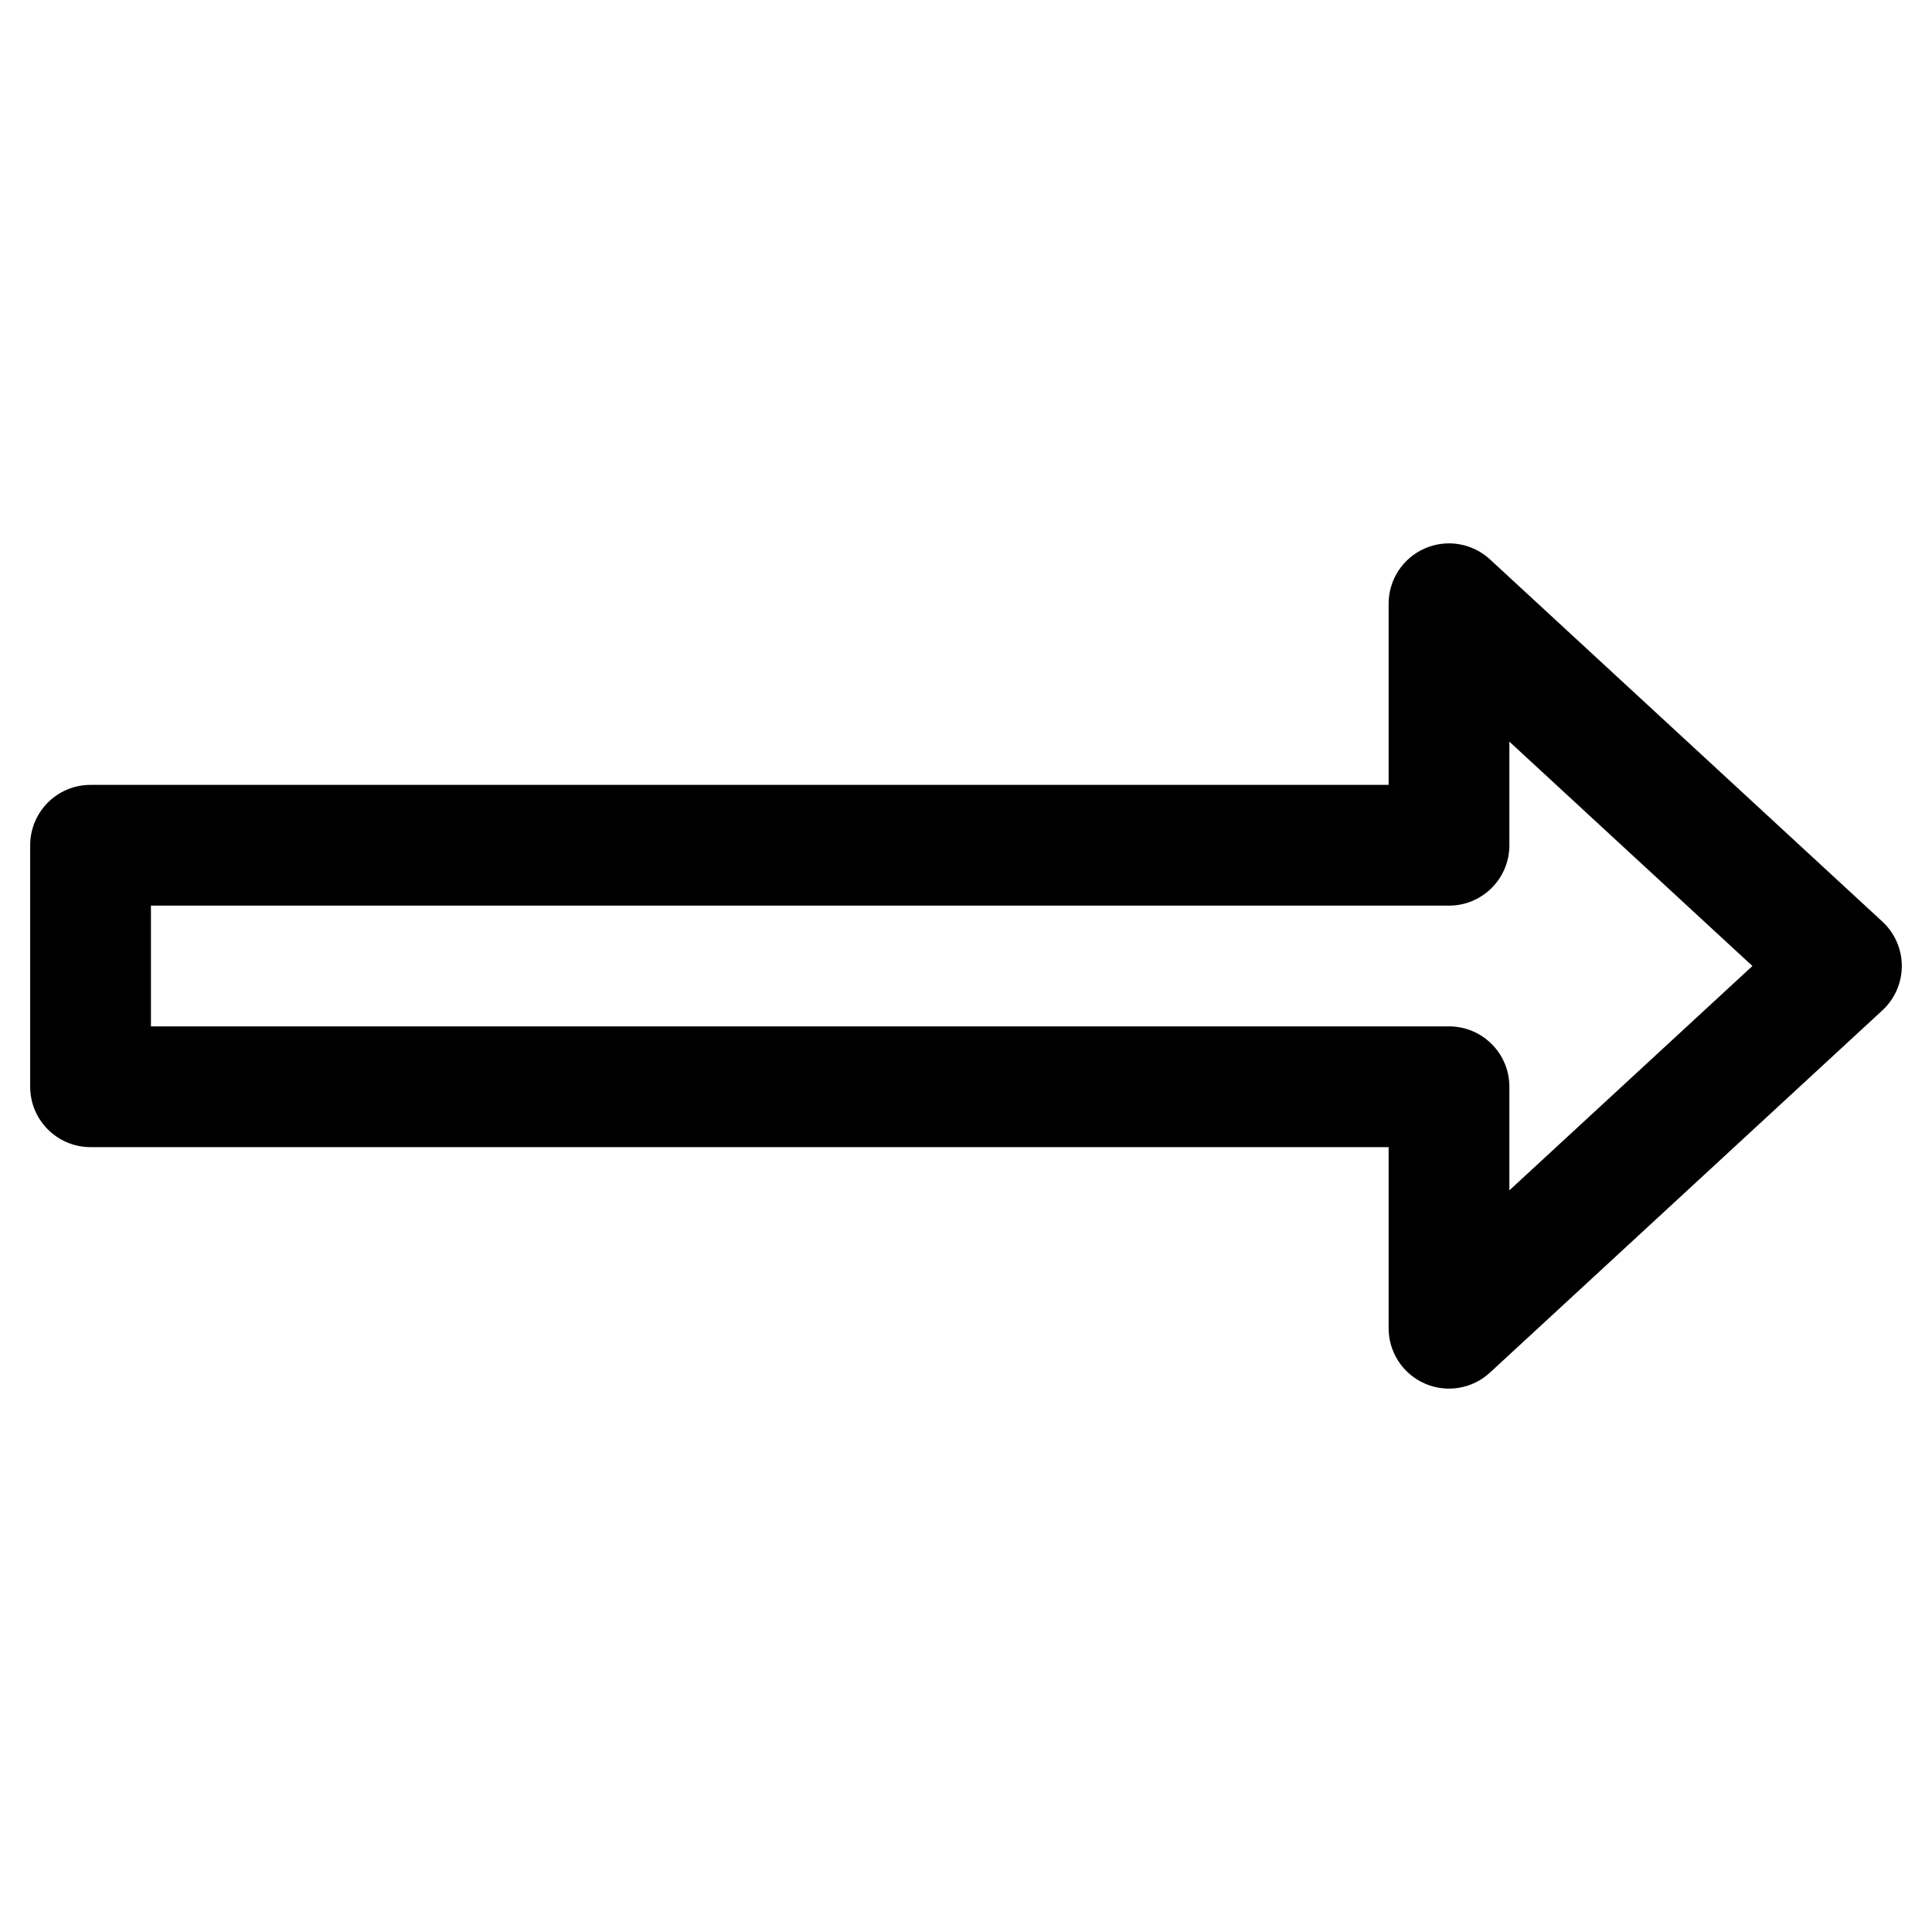 <?xml version="1.0" ?><!DOCTYPE svg  PUBLIC '-//W3C//DTD SVG 1.1//EN'  'http://www.w3.org/Graphics/SVG/1.1/DTD/svg11.dtd'><svg xmlns="http://www.w3.org/2000/svg" xmlns:xlink="http://www.w3.org/1999/xlink" xmlns:serif="http://www.serif.com/" width="100%" height="100%" viewBox="0 0 64 64" version="1.1" xml:space="preserve" style="fill-rule:evenodd;clip-rule:evenodd;stroke-linejoin:round;stroke-miterlimit:2;"><g transform="matrix(1,0,0,1,0,-0.222)"><path d="M46,26.222L3,26.222C1.895,26.222 1,27.117 1,28.222L1,36.222C1,37.326 1.895,38.222 3,38.222L46,38.222C46,38.222 46,44.222 46,44.222C46,45.016 46.47,45.735 47.198,46.054C47.926,46.373 48.773,46.23 49.357,45.691L62.357,33.691C62.767,33.313 63,32.78 63,32.222C63,31.664 62.767,31.131 62.357,30.752L49.357,18.752C48.773,18.213 47.926,18.071 47.198,18.39C46.47,18.708 46,19.427 46,20.222L46,26.222ZM48,30.222C49.105,30.222 50,29.326 50,28.222L50,24.79C50,24.79 58.051,32.222 58.051,32.222C58.051,32.222 50,39.654 50,39.654C50,39.654 50,36.222 50,36.222C50,35.117 49.105,34.222 48,34.222L5,34.222C5,34.222 5,30.222 5,30.222C5,30.222 48,30.222 48,30.222Z"/></g></svg>